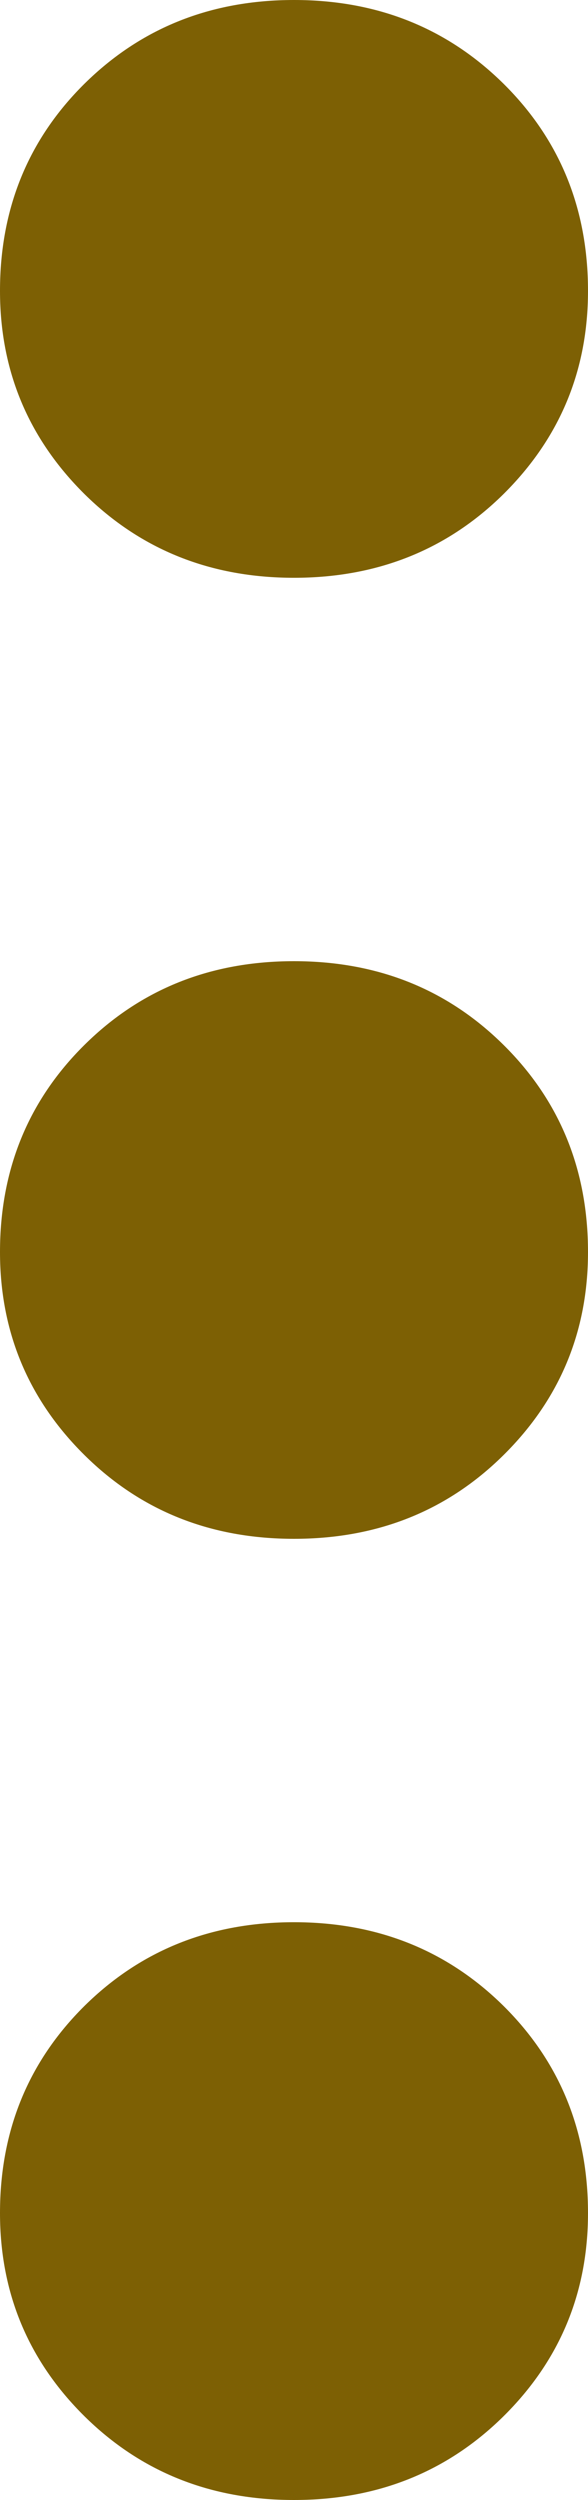 <svg width="4" height="17" viewBox="0 0 4 17" fill="none" xmlns="http://www.w3.org/2000/svg">
<path d="M4 1.978C4 1.418 3.808 0.948 3.425 0.569C3.041 0.19 2.566 -1.12173e-07 2 -8.74228e-08C1.434 -6.26729e-08 0.959 0.19 0.575 0.569C0.192 0.948 6.19815e-08 1.418 8.64583e-08 1.978C1.10146e-07 2.52 0.192 2.98 0.575 3.36C0.959 3.739 1.434 3.929 2 3.929C2.566 3.929 3.041 3.739 3.425 3.36C3.808 2.98 4 2.52 4 1.978Z" fill="#7D6004"/>
<path d="M4 8.514C4 7.954 3.808 7.484 3.425 7.105C3.041 6.725 2.566 6.536 2 6.536C1.434 6.536 0.959 6.725 0.575 7.105C0.192 7.484 3.47662e-07 7.954 3.72139e-07 8.514C3.95826e-07 9.055 0.192 9.516 0.575 9.895C0.959 10.275 1.434 10.464 2 10.464C2.566 10.464 3.041 10.275 3.425 9.895C3.808 9.516 4 9.055 4 8.514Z" fill="#7D6004"/>
<path d="M4 15.049C4 14.489 3.808 14.02 3.425 13.64C3.041 13.261 2.566 13.071 2 13.071C1.434 13.071 0.959 13.261 0.575 13.64C0.192 14.02 6.33343e-07 14.489 6.5782e-07 15.049C6.81507e-07 15.591 0.192 16.052 0.575 16.431C0.959 16.81 1.434 17 2 17C2.566 17 3.041 16.81 3.425 16.431C3.808 16.052 4 15.591 4 15.049Z" fill="#7D6004"/>
</svg>

